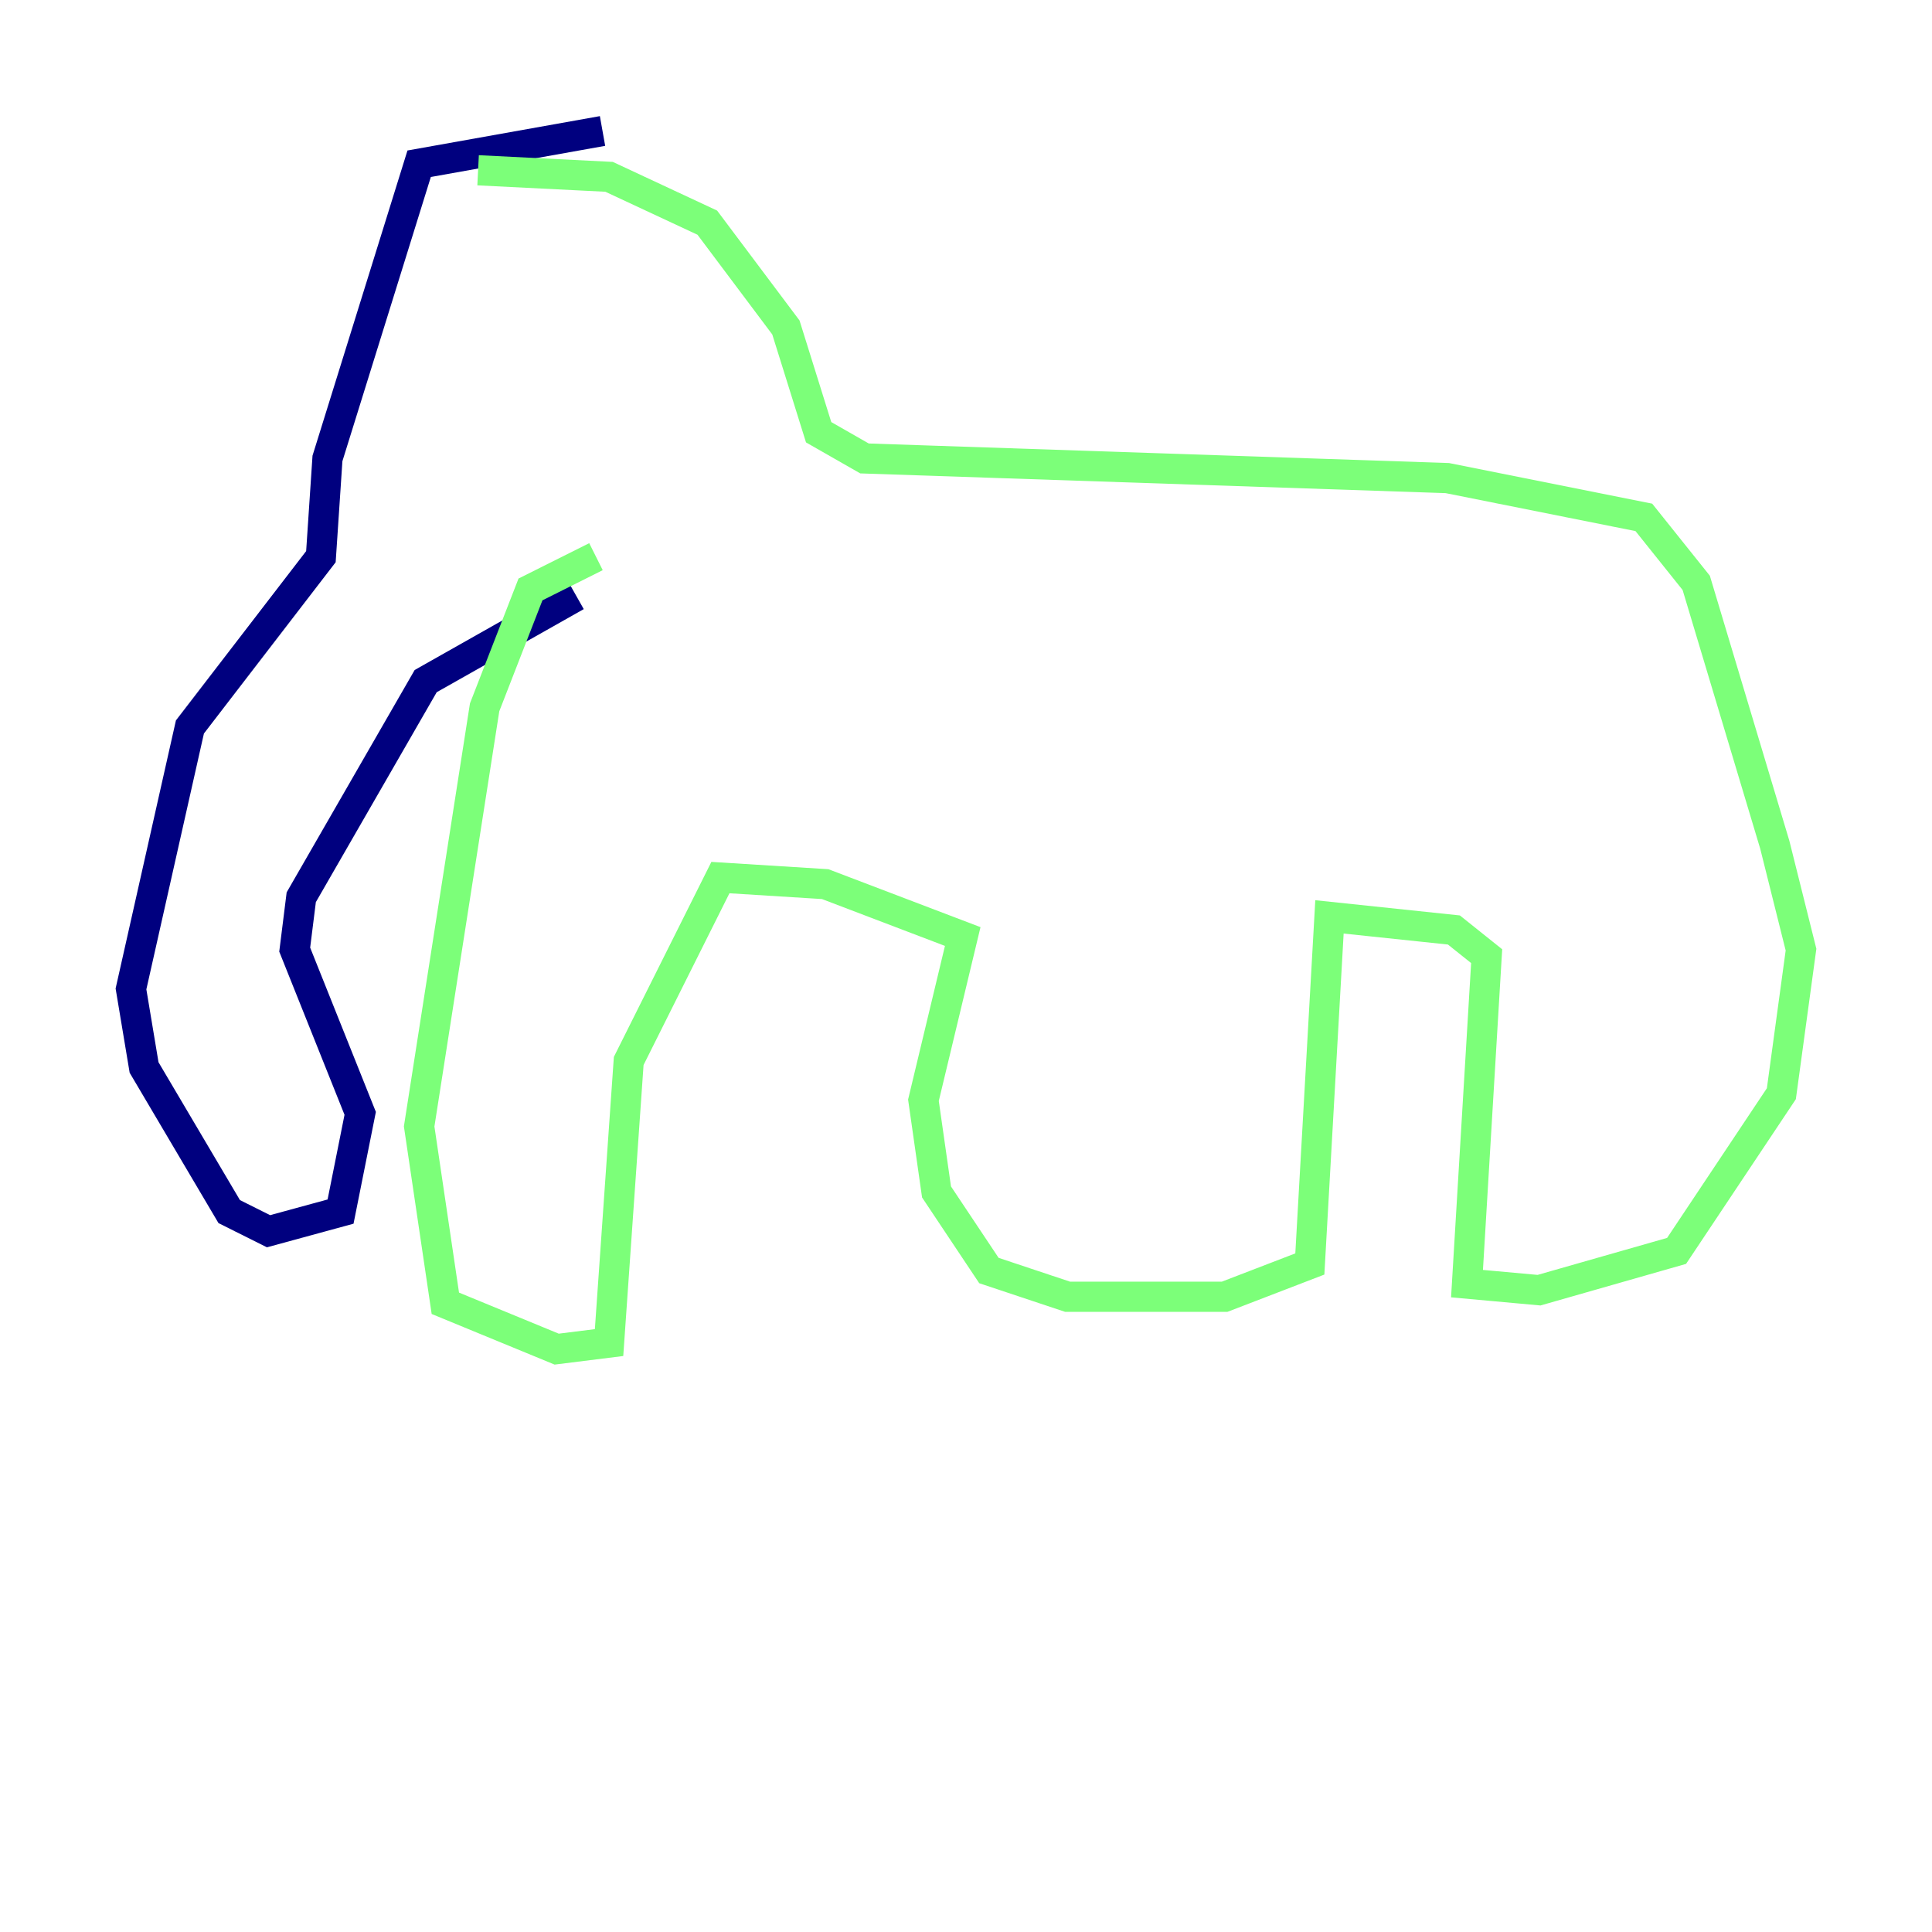 <?xml version="1.0" encoding="utf-8" ?>
<svg baseProfile="tiny" height="128" version="1.2" viewBox="0,0,128,128" width="128" xmlns="http://www.w3.org/2000/svg" xmlns:ev="http://www.w3.org/2001/xml-events" xmlns:xlink="http://www.w3.org/1999/xlink"><defs /><polyline fill="none" points="39.919,8.678 27.77,10.848 21.695,30.373 21.261,36.881 12.583,48.163 8.678,65.519 9.546,70.725 15.186,80.271 17.79,81.573 22.563,80.271 23.864,73.763 19.525,62.915 19.959,59.444 28.203,45.125 38.183,39.485" stroke="#00007f" stroke-width="2" /><polyline fill="none" points="31.675,11.281 40.352,11.715 46.861,14.752 52.068,21.695 54.237,28.637 57.275,30.373 95.891,31.675 108.909,34.278 112.38,38.617 117.586,55.973 119.322,62.915 118.02,72.461 111.078,82.875 101.966,85.478 97.193,85.044 98.495,63.349 96.325,61.614 88.081,60.746 86.78,83.742 81.139,85.912 70.725,85.912 65.519,84.176 62.047,78.969 61.18,72.895 63.783,62.047 54.671,58.576 47.729,58.142 41.654,70.291 40.352,88.949 36.881,89.383 29.505,86.346 27.77,74.63 32.108,46.861 35.146,39.051 39.485,36.881" stroke="#7cff79" stroke-width="2" /><polyline fill="none" points="56.841,55.973 56.841,55.973" stroke="#7f0000" stroke-width="2" /></svg>